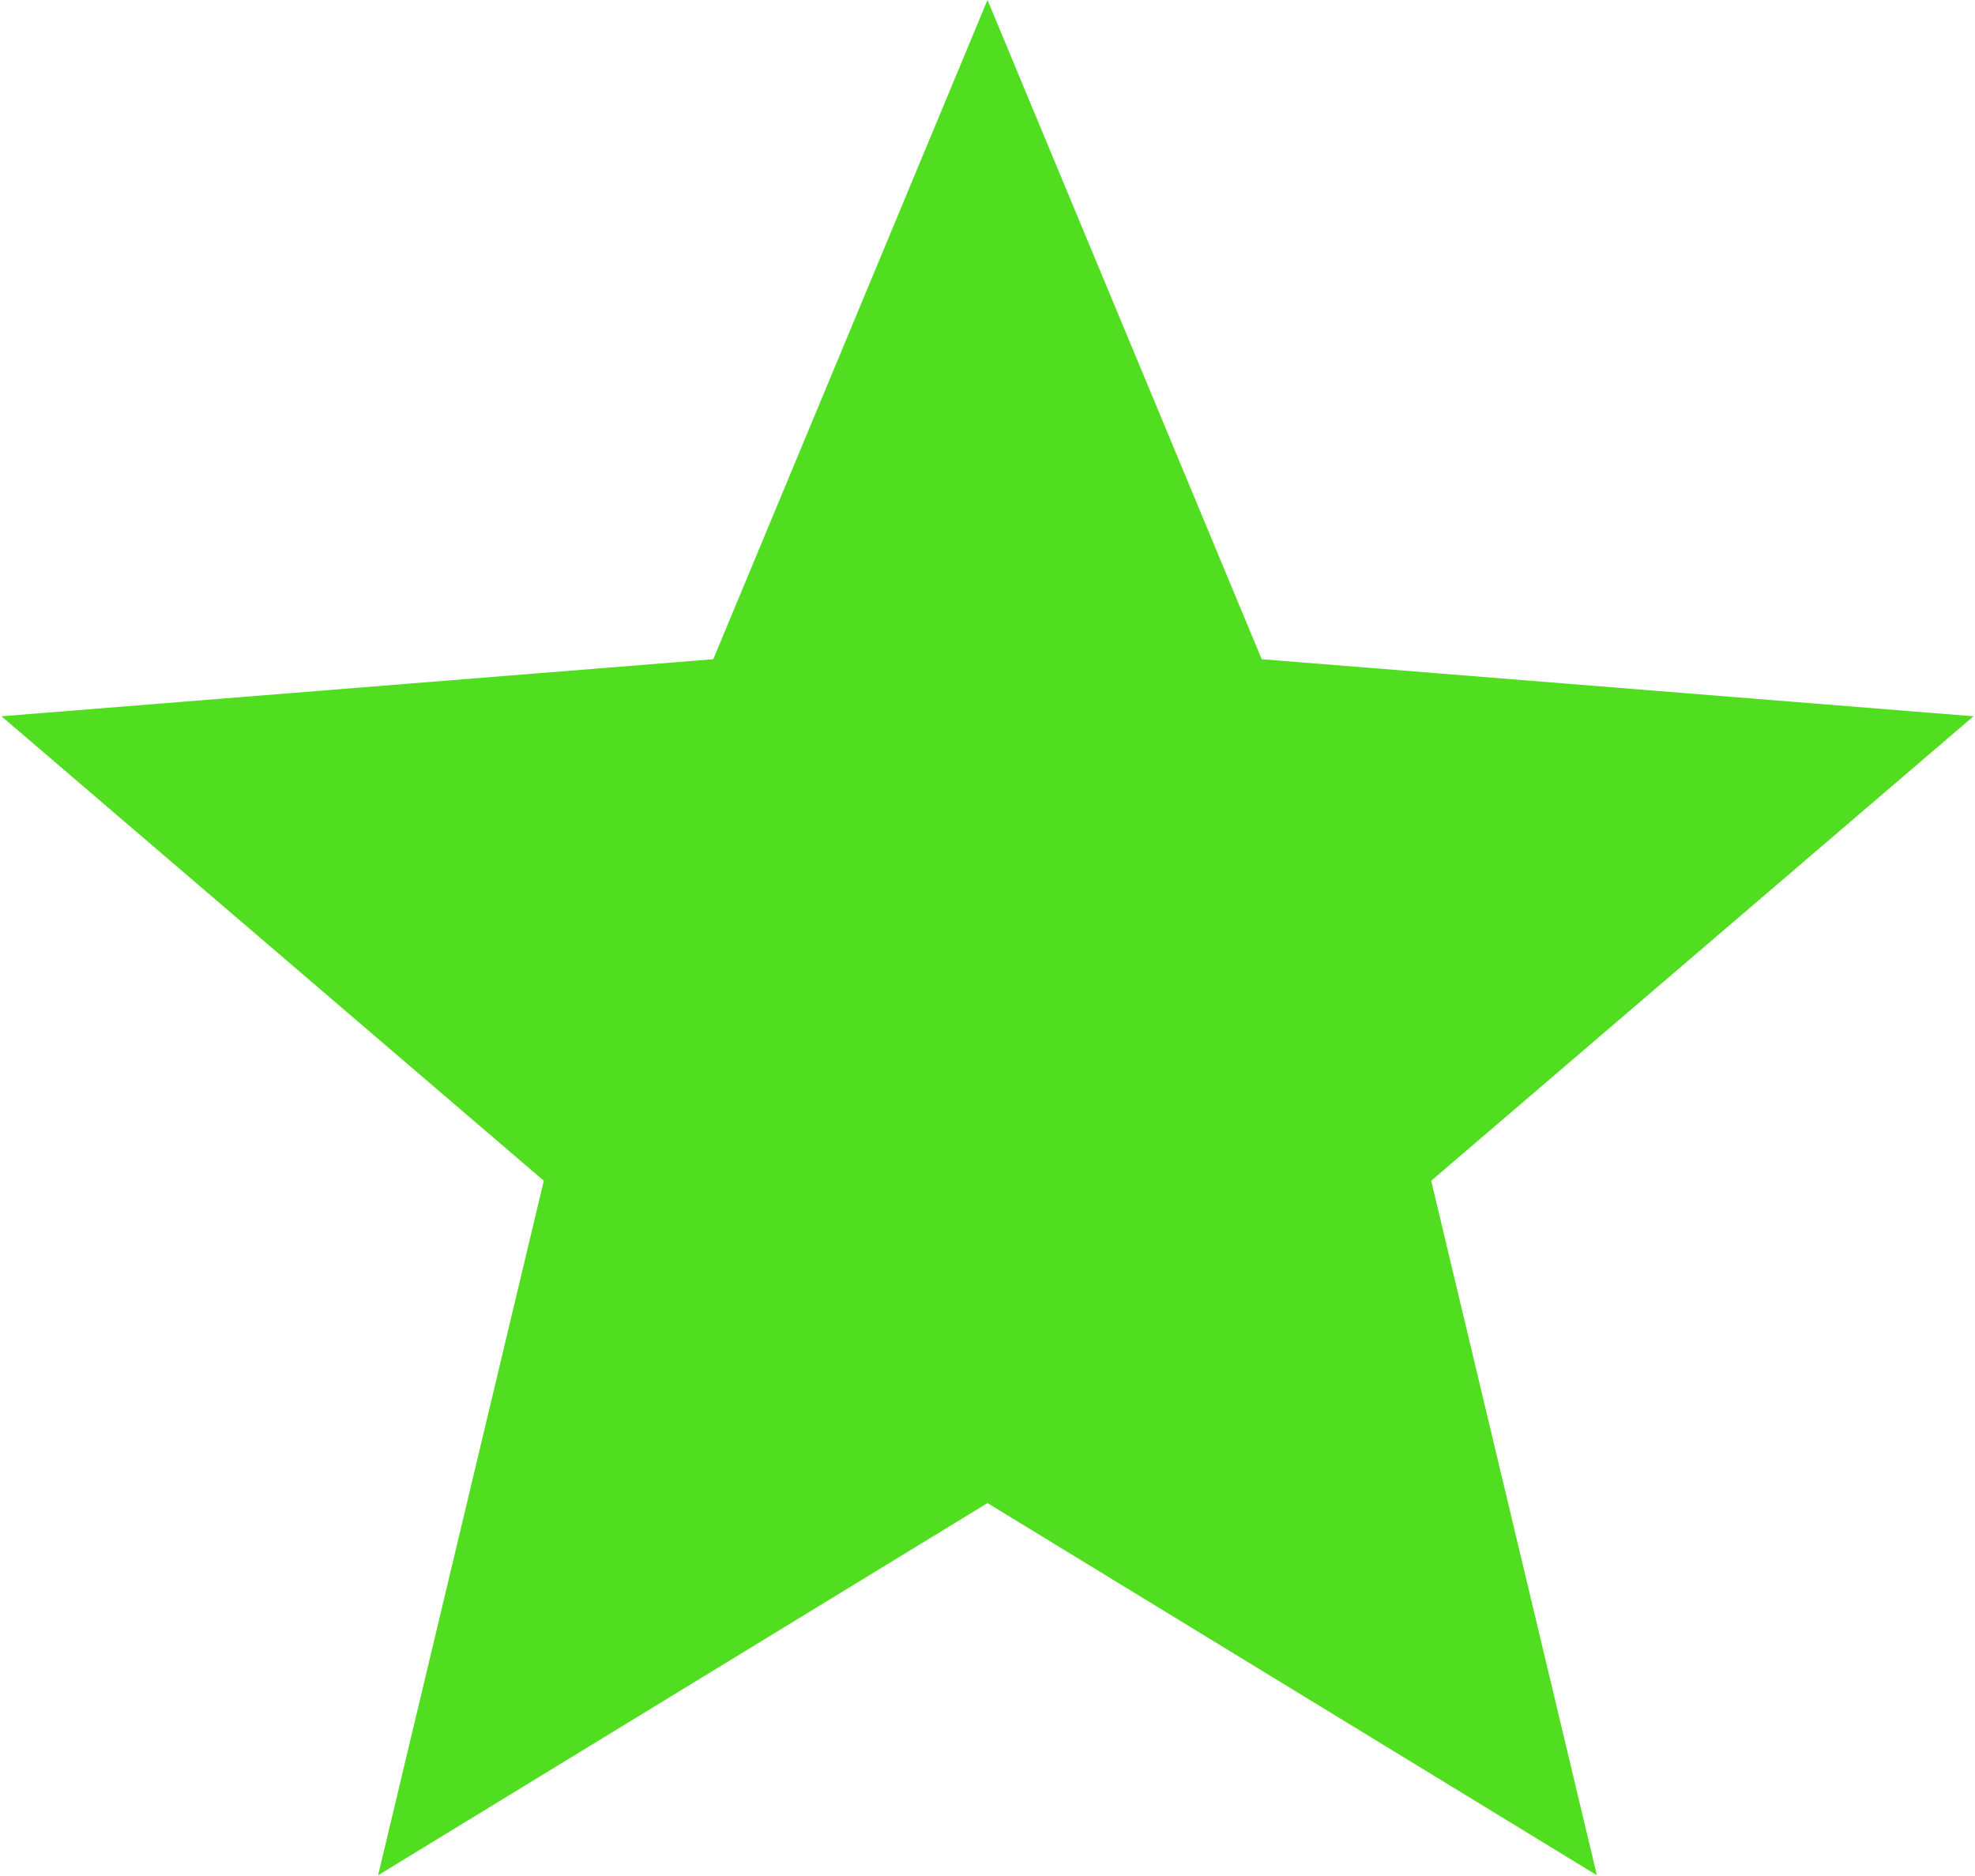 <svg width="762" height="724" viewBox="0 0 762 724" fill="none" xmlns="http://www.w3.org/2000/svg">
<path d="M381 0L486.801 254.377L761.423 276.393L552.19 455.623L616.114 723.607L381 580L145.886 723.607L209.81 455.623L0.577 276.393L275.199 254.377L381 0Z" fill="#51DD20"/>
</svg>
